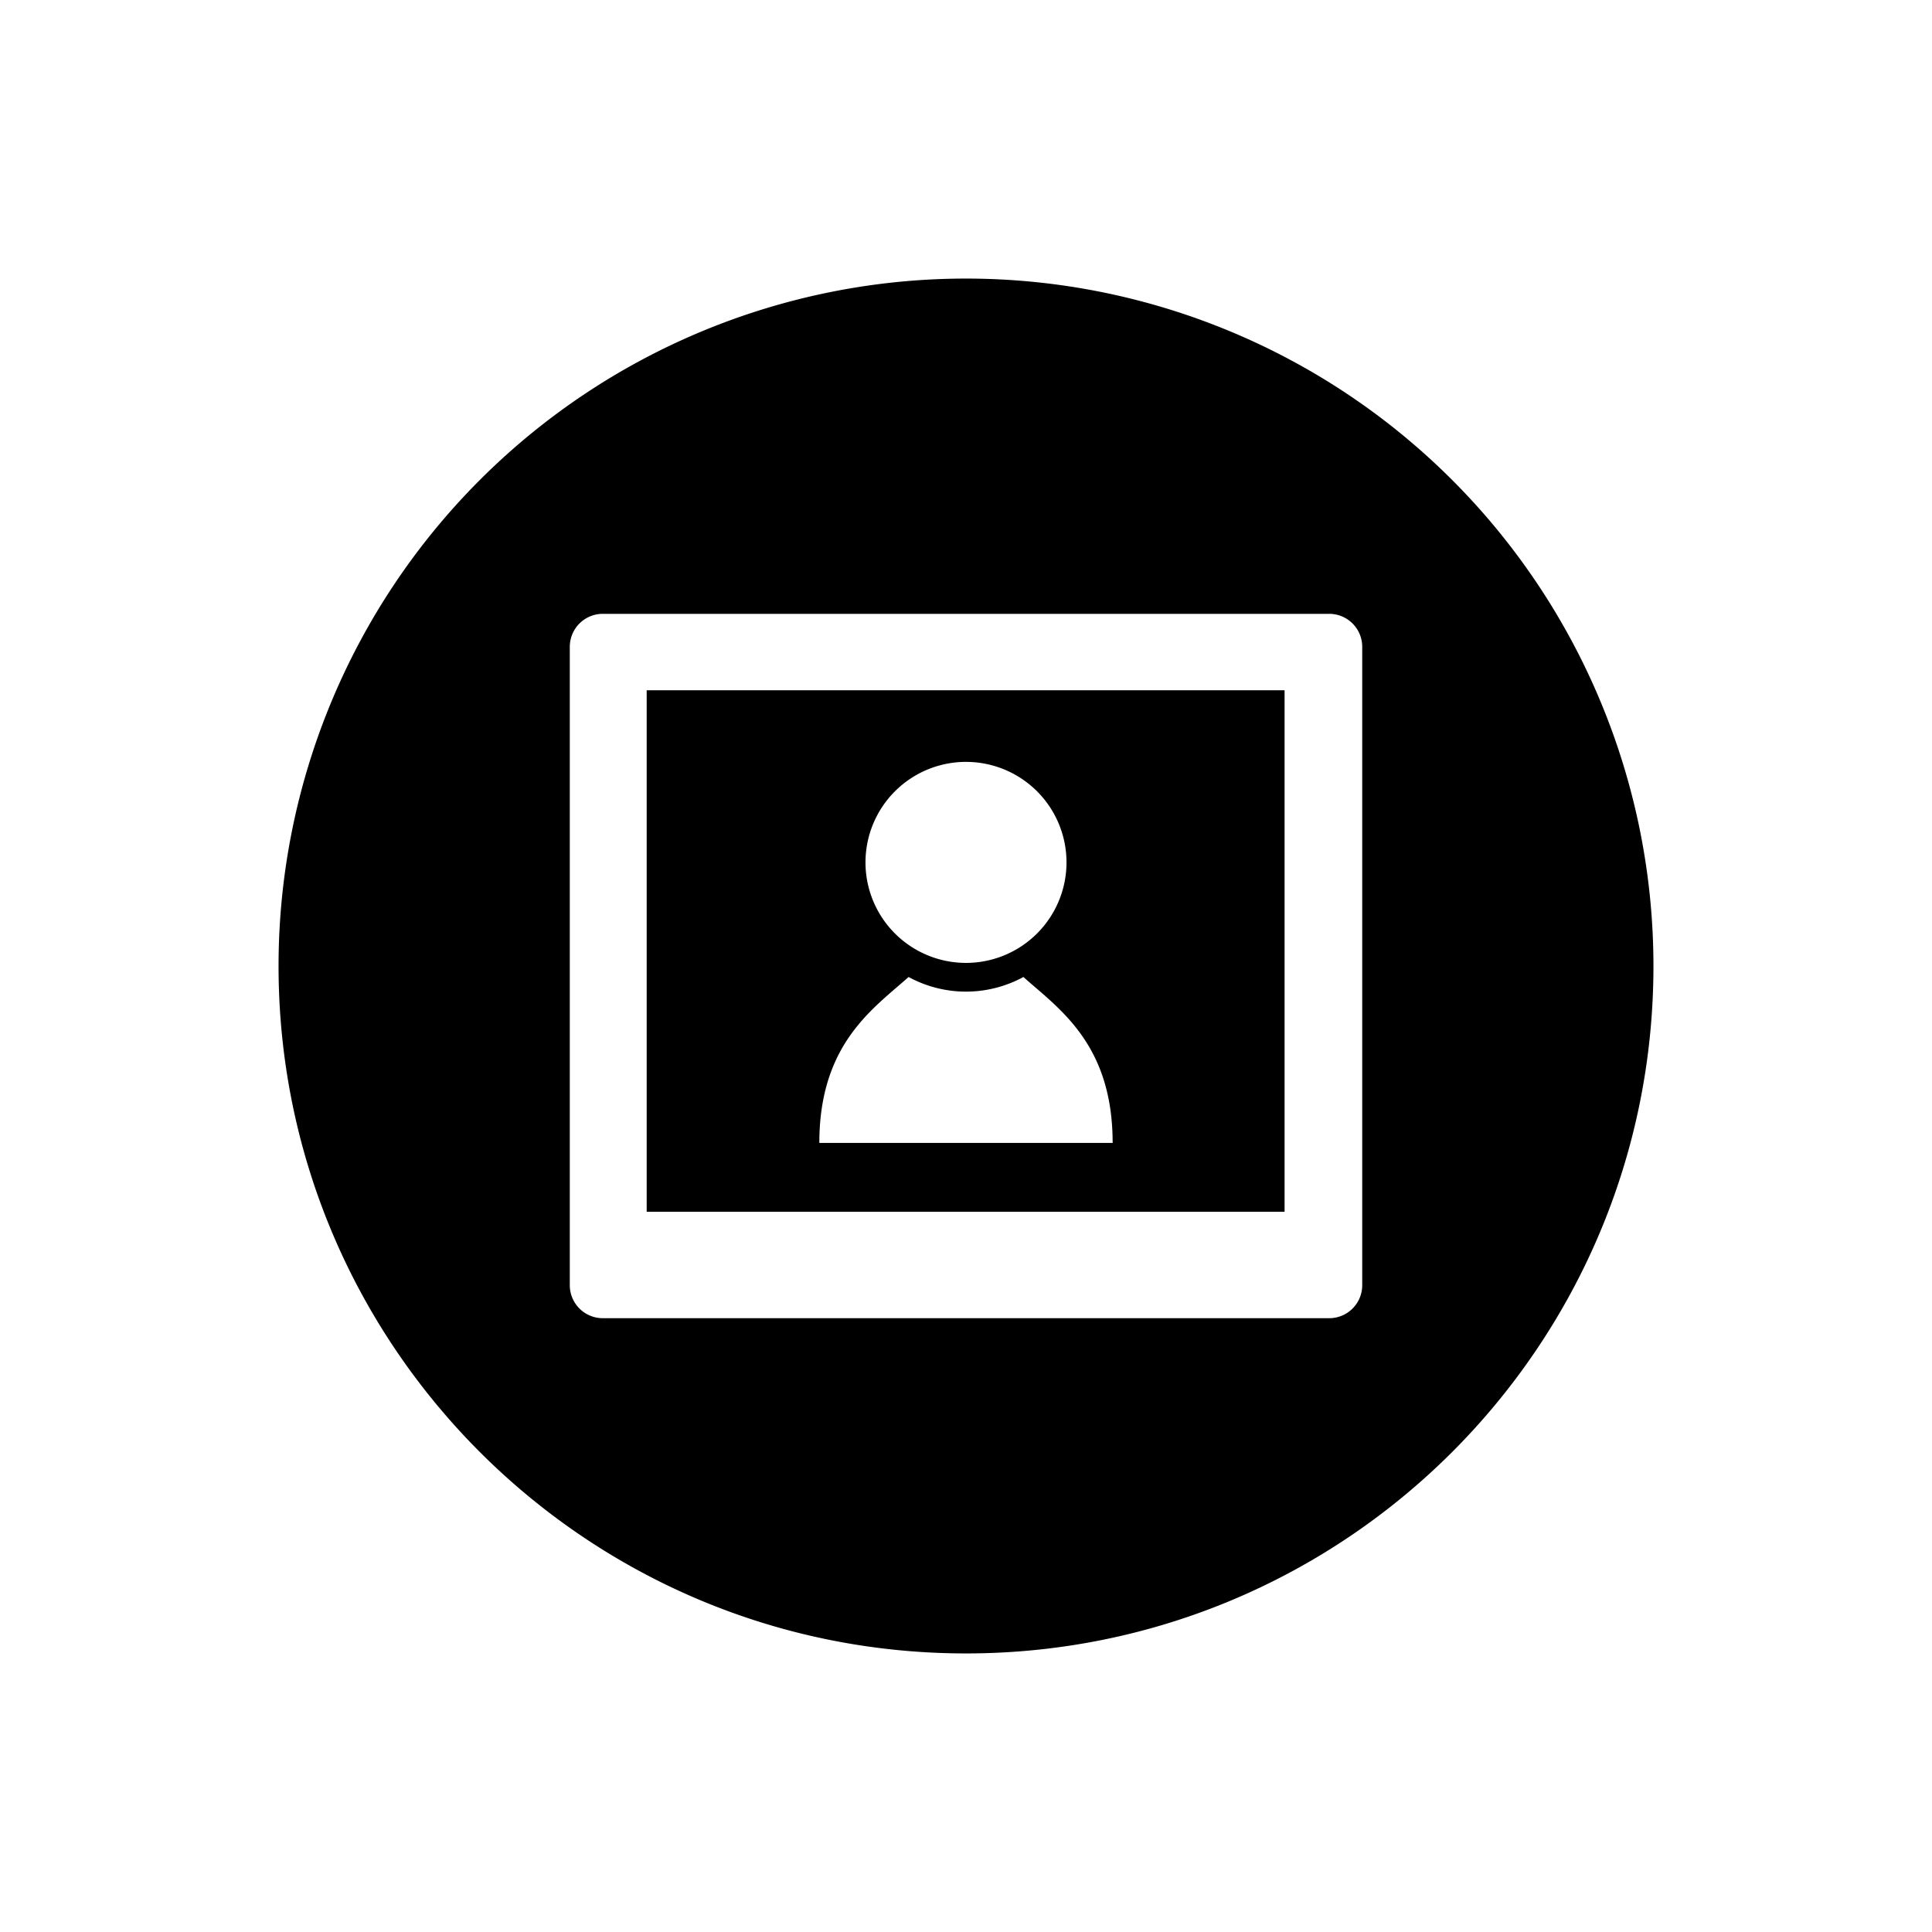 <svg xmlns="http://www.w3.org/2000/svg" viewBox="0 0 512 512"><title>Photo_Profile</title><g id="Photo_Profile" data-name="Photo Profile"><g id="Photo_Profile-2" data-name="Photo Profile"><path d="M171.378,321.123H340.427v-138.19H171.378ZM256,201.908a26.635,26.635,0,1,1-26.636,26.639A26.632,26.632,0,0,1,256,201.908Zm-15.214,57.006a31.801,31.801,0,0,0,30.428,0c9.369,8.384,23.647,17.727,23.647,43.971H217.134C217.134,276.642,231.417,267.299,240.786,258.914Z"/><path d="M256,73.825a182.18,182.18,0,0,0-182.18,182.18c0,100.608,81.567,182.171,182.18,182.171,100.608,0,182.18-81.562,182.18-182.171A182.183,182.183,0,0,0,256,73.825ZM361.003,340.591a8.74,8.74,0,0,1-8.75,8.744H159.75a8.742,8.742,0,0,1-8.749-8.744V171.419a8.743,8.743,0,0,1,8.749-8.745H352.253a8.744,8.744,0,0,1,8.75,8.745V340.591Z"/></g></g></svg>